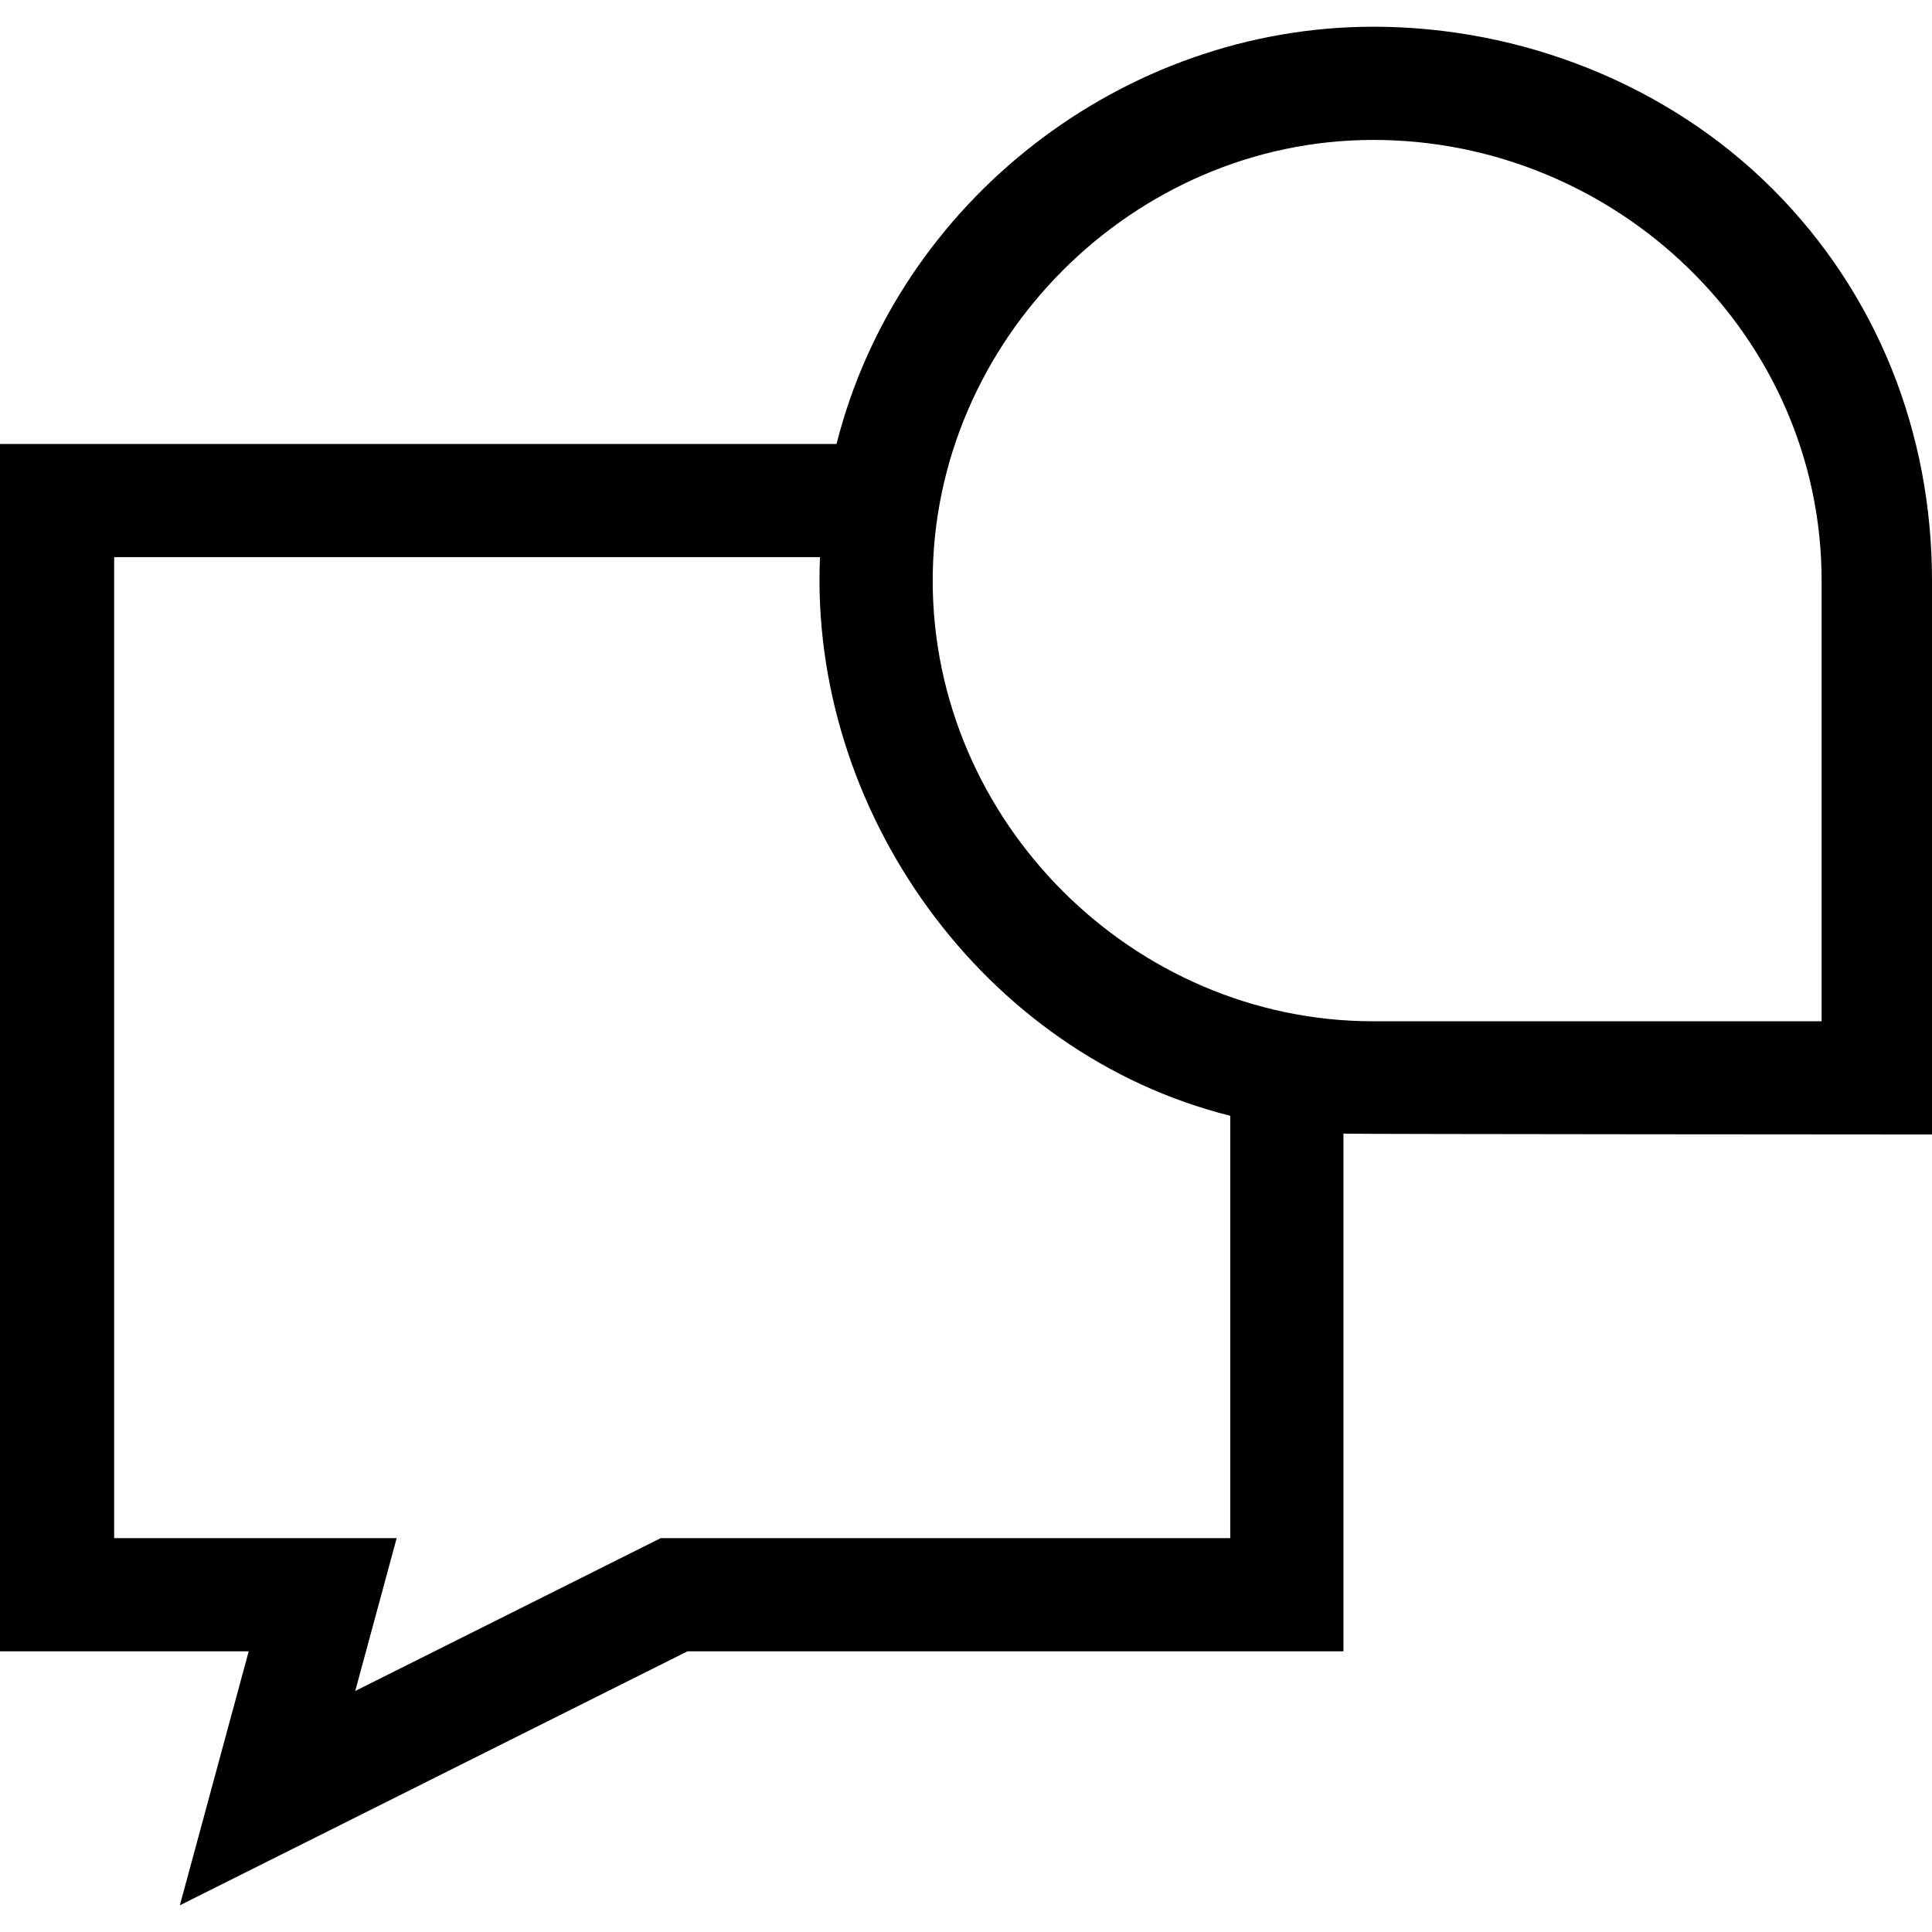 <svg id="Capa_1" enable-background="new 0 0 512 512" height="512" viewBox="0 0 512 512" width="512" xmlns="http://www.w3.org/2000/svg"><g><path d="m469.751 50.074c-27.725-27.725-66.587-42.993-105.796-42.993-66.27 0-126.007 46.216-142.263 110.569h-221.692v319.971h65.907l-18.241 67.299 134.512-67.299h173.848v-137.192c2.64.141 155.974.221 155.974.221v-146.779c0-39.209-14.523-76.073-42.249-103.797zm-143.726 357.547h-150.933l-80.947 40.5 10.978-40.5h-74.868v-259.971h187.051c-2.932 67.011 43.112 131.64 108.72 148.042v111.929zm156.72-136.971h-118.79c-63.784 0-116.78-53.02-116.78-116.779 0-63.632 53.135-116.79 116.78-116.79 64.383 0 118.79 51.847 118.79 116.79z"/></g></svg>
